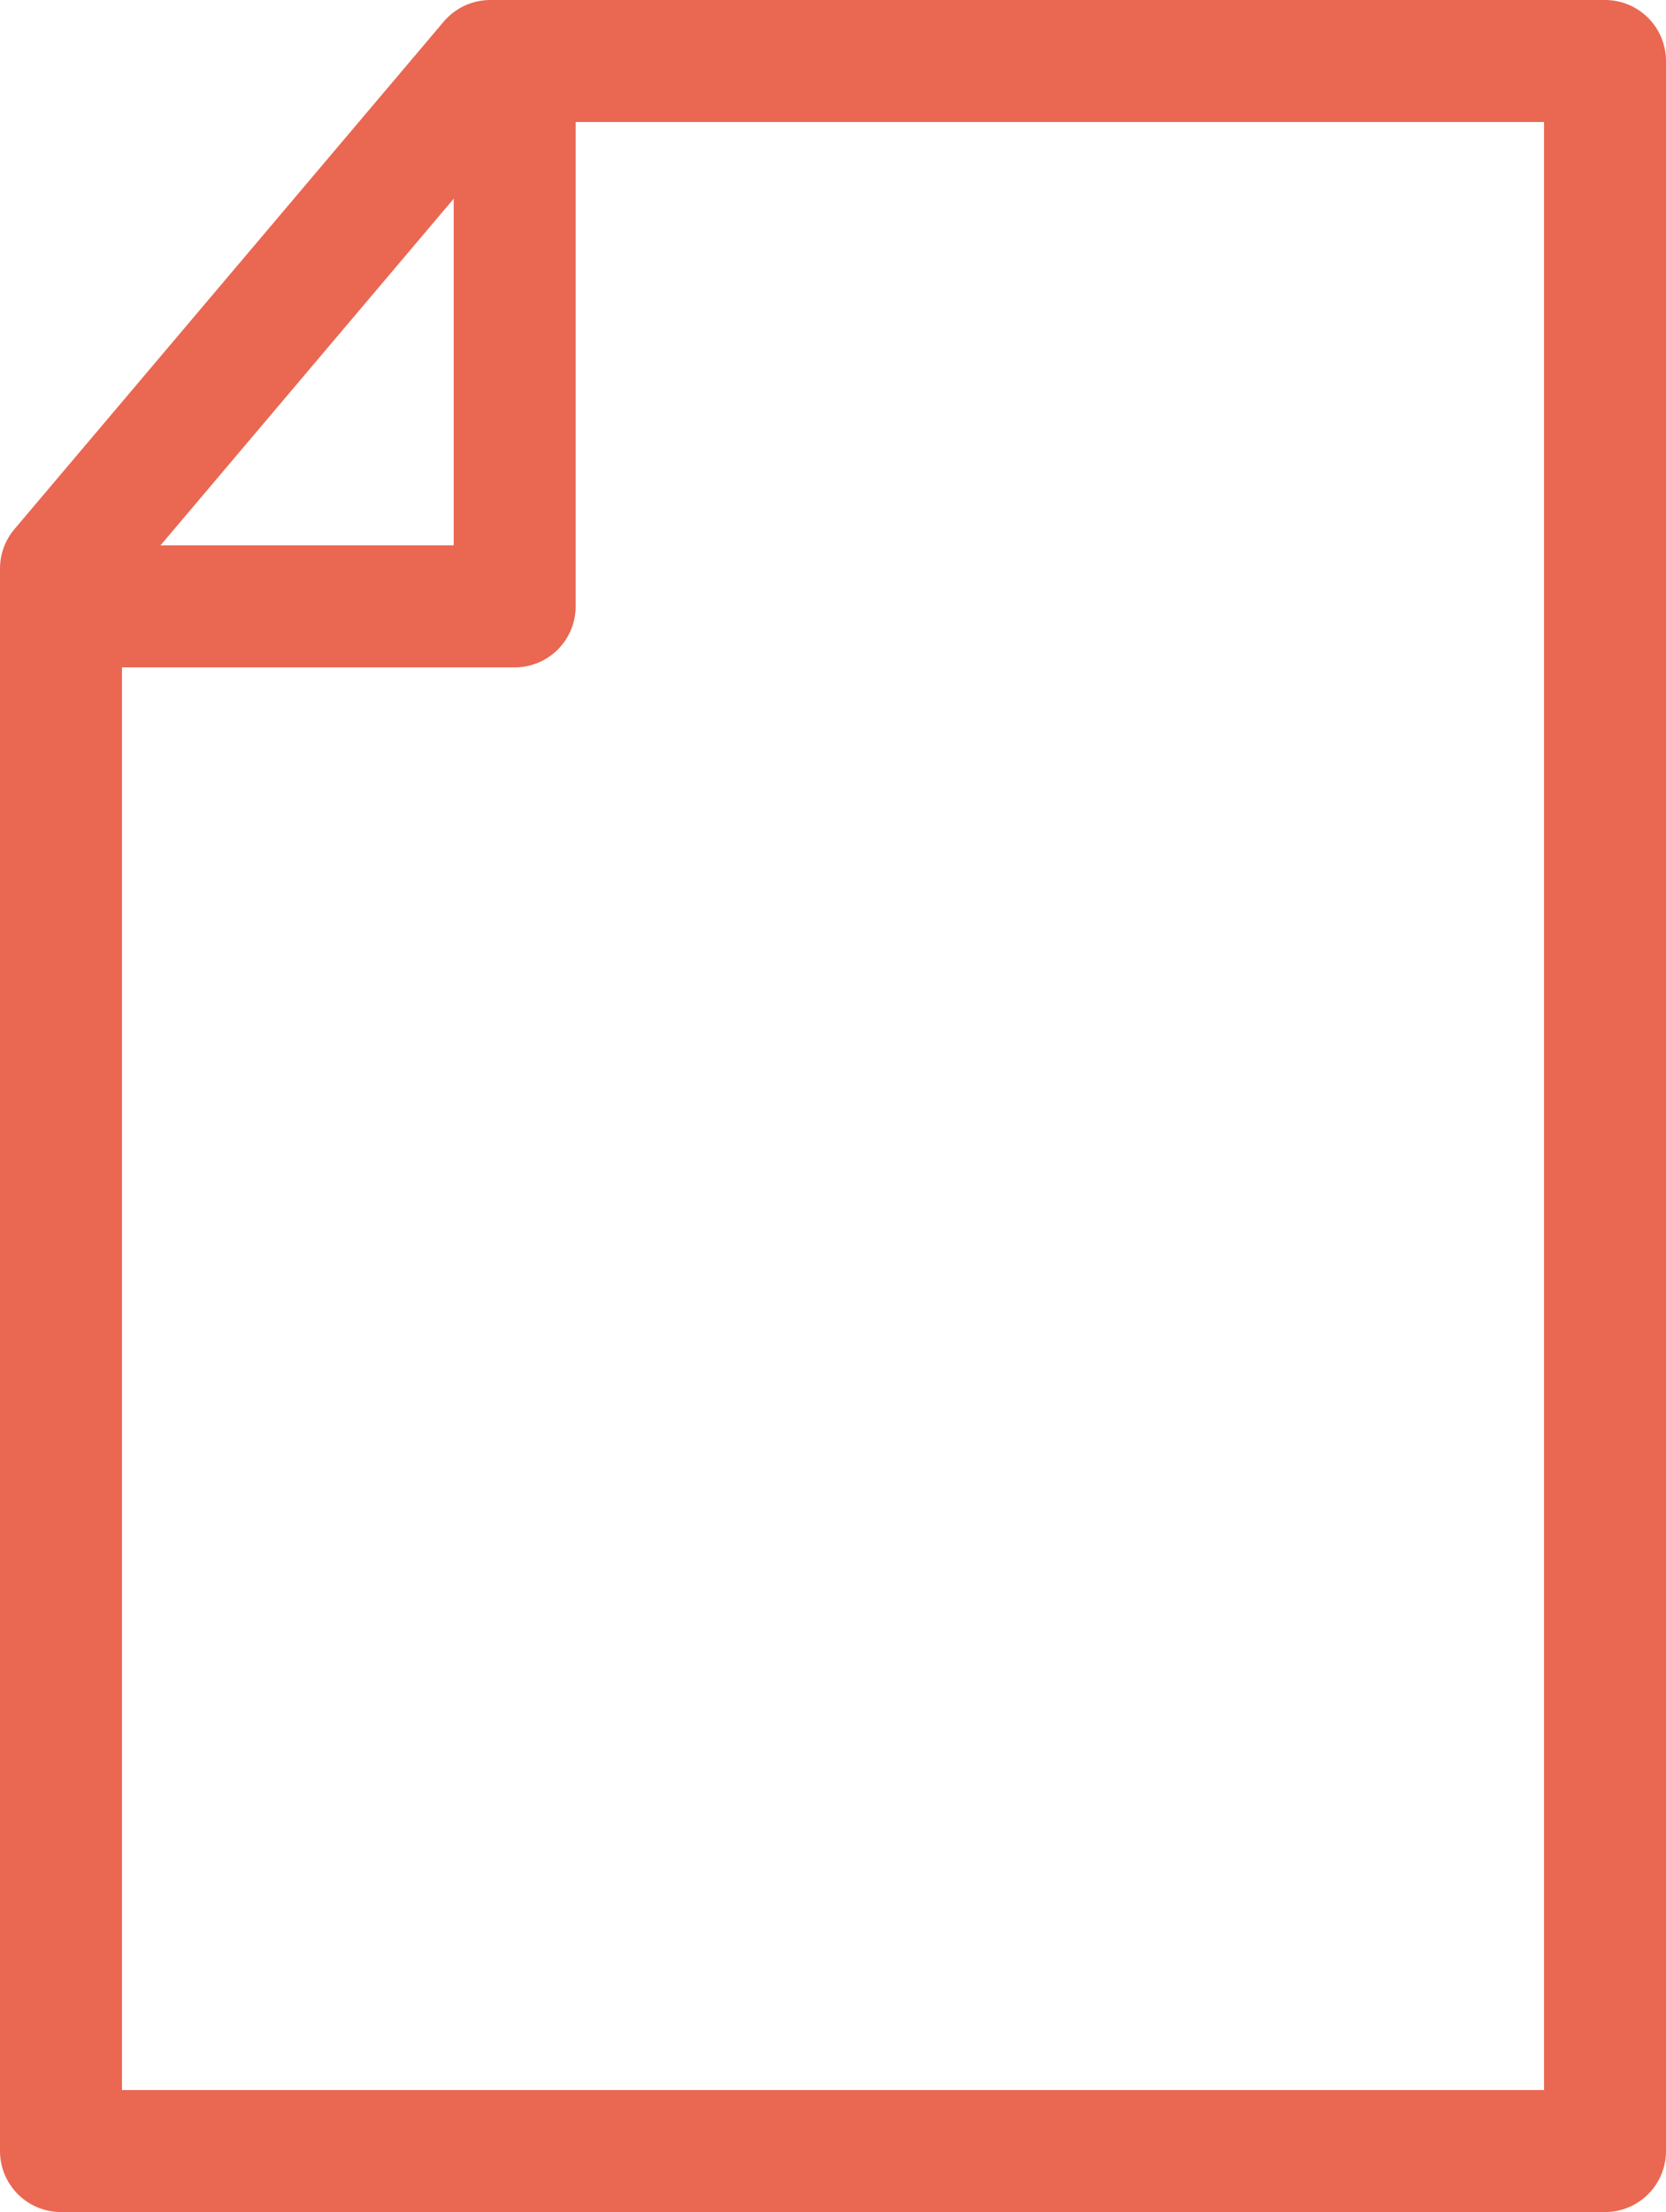 <svg xmlns="http://www.w3.org/2000/svg" viewBox="0 0 13.66 18.13"><defs><style>.cls-1{fill:none;stroke:#ea6751;stroke-linecap:round;stroke-linejoin:round;}</style></defs><title>file0</title><g id="Capa_2" data-name="Capa 2"><g id="Layer_1" data-name="Layer 1"><polygon class="cls-1" points="13.16 17.63 0.5 17.63 0.5 4.66 4.02 0.5 13.16 0.5 13.16 17.63"/><polyline class="cls-1" points="0.87 4.97 4.22 4.97 4.22 0.87"/></g></g></svg>